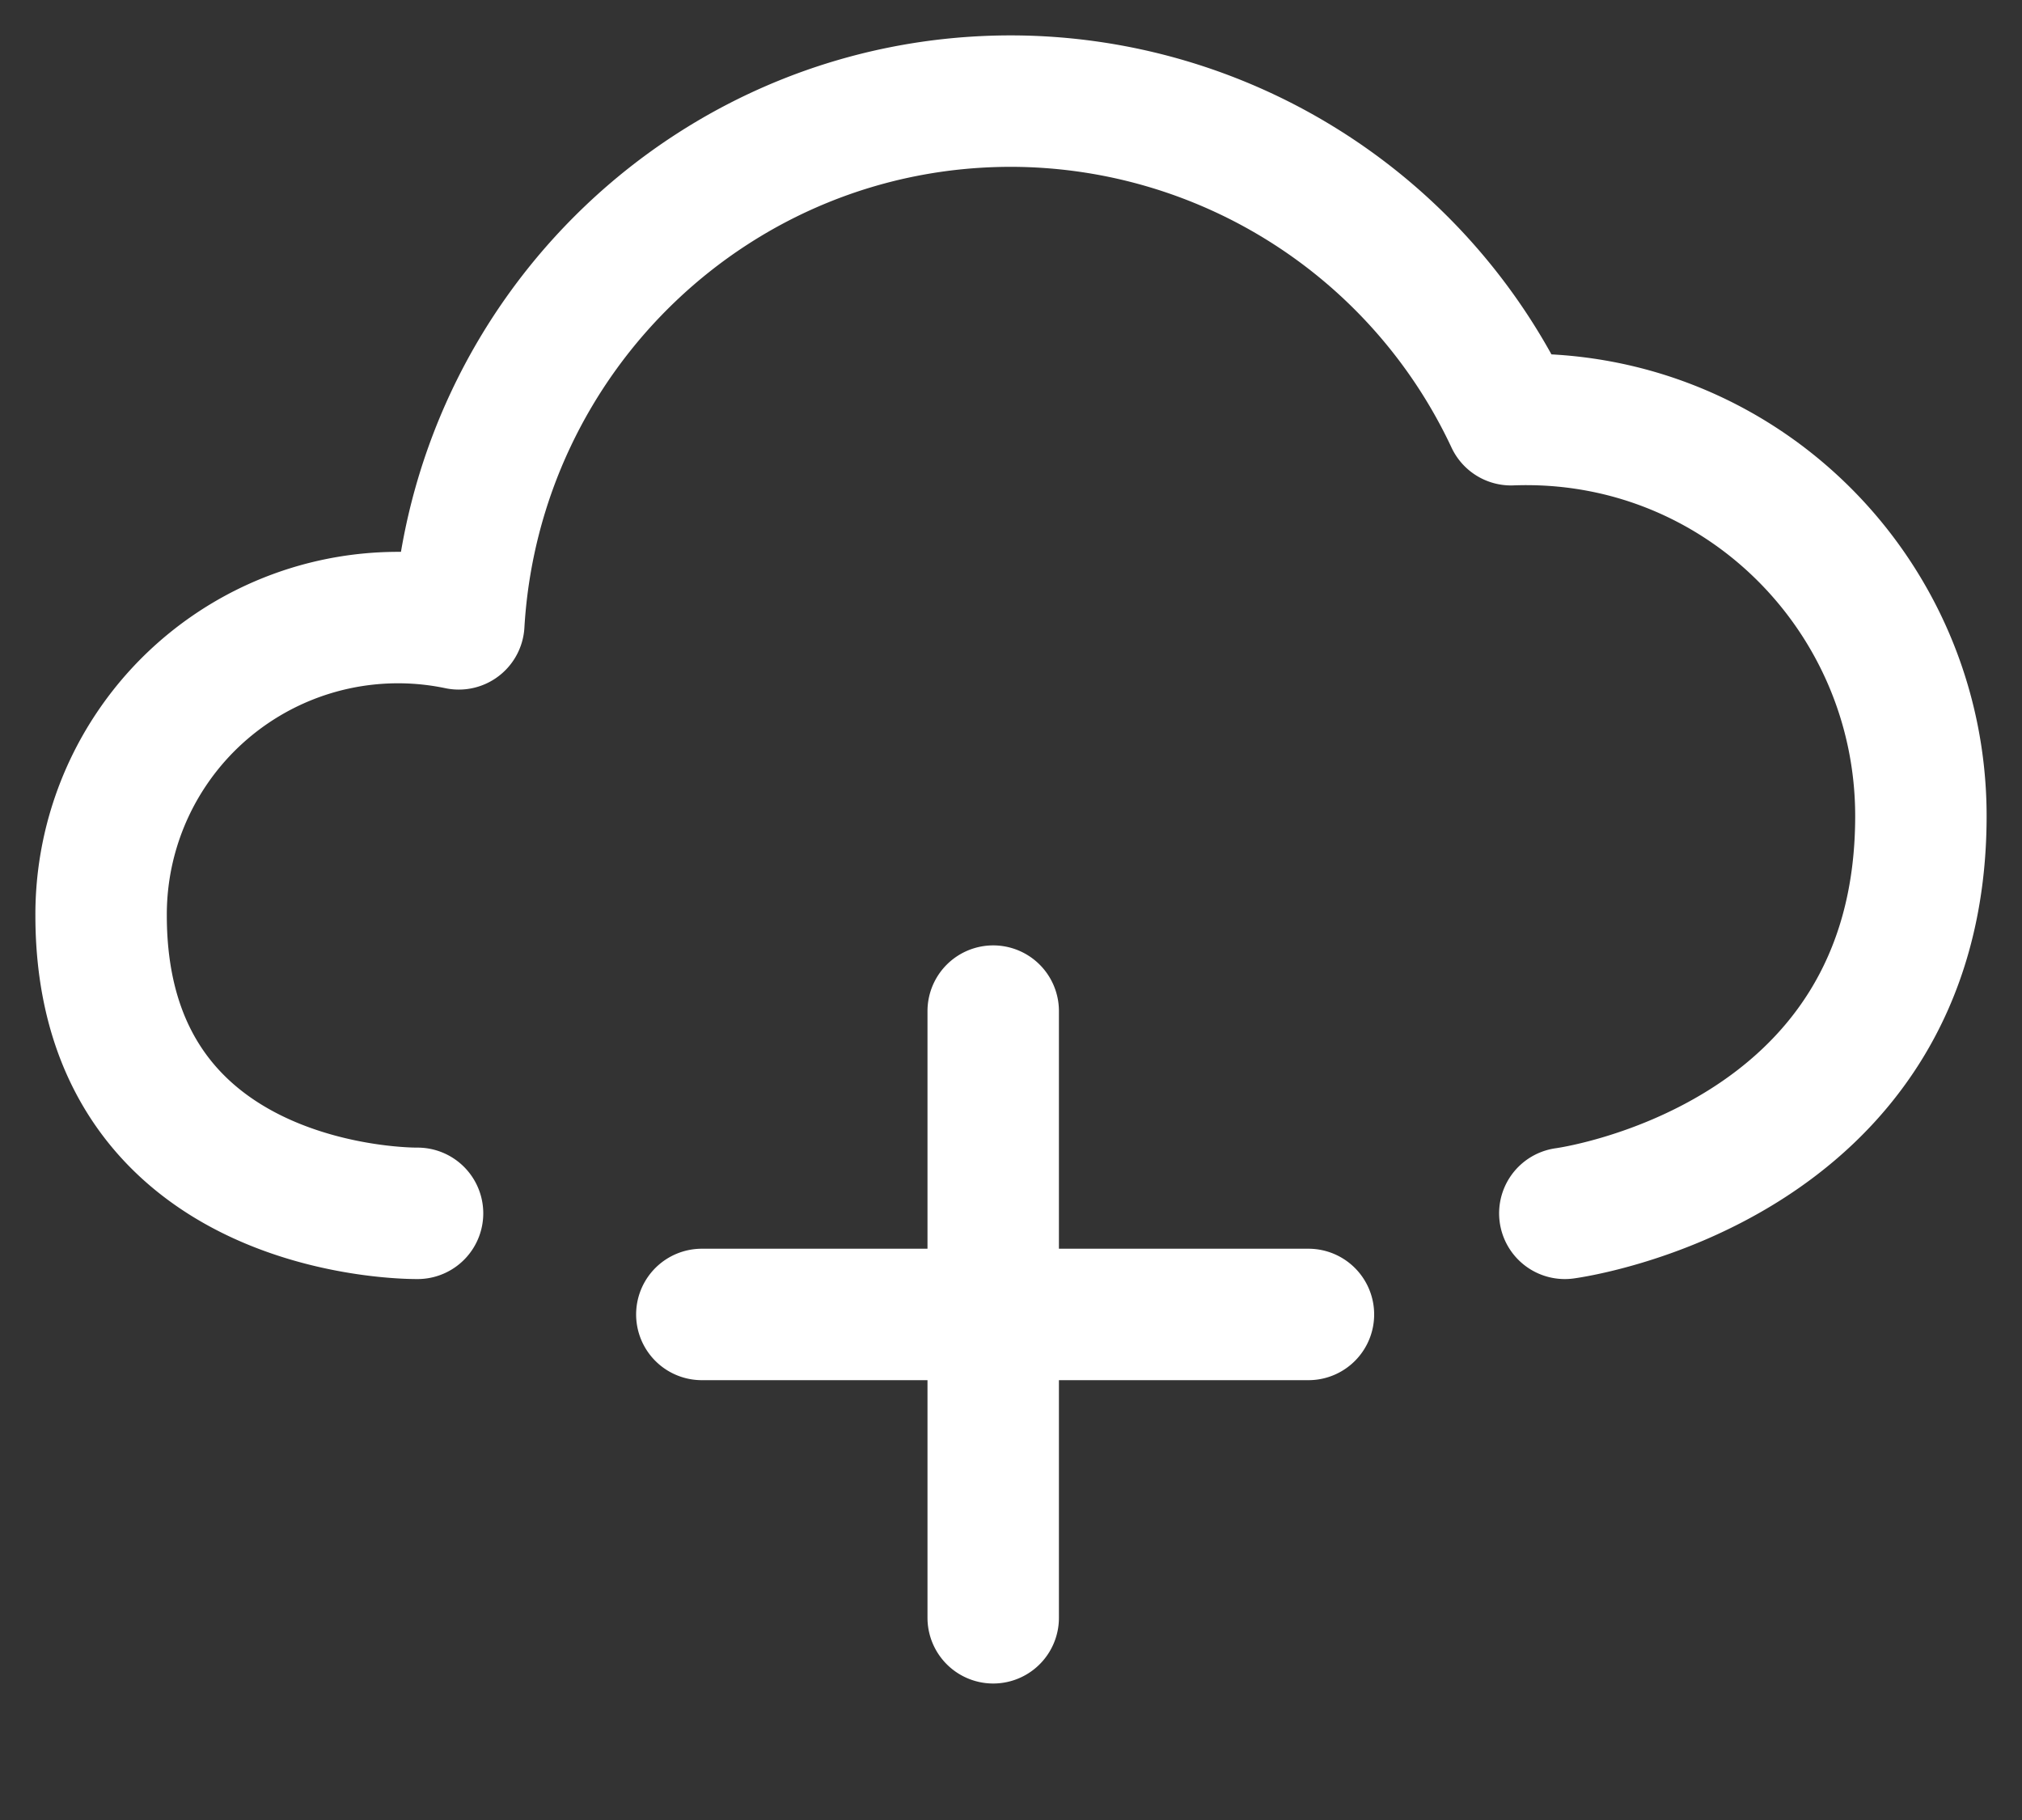 <svg xmlns="http://www.w3.org/2000/svg" width="20" height="18" viewBox="0 0 20 18">
    <rect x="0" y="0" width="20" height="18" fill="#333333" stroke="none"/>
    <g fill="none" fill-rule="evenodd">
        <g stroke="#FFF" stroke-linecap="round" stroke-linejoin="round" stroke-width="1.3">
            <path d="M9.824 10v6M12.942 13h-6M15.478 12S19 11.54 19 8.071c0-2.197-1.807-4.004-4.054-3.92A5.469 5.469 0 0 0 10 1C7.085 1 4.708 3.287 4.538 6.17A2.937 2.937 0 0 0 1 9.053C1 12.047 4.13 12 4.13 12"/>
        </g>
    </g>
</svg>
